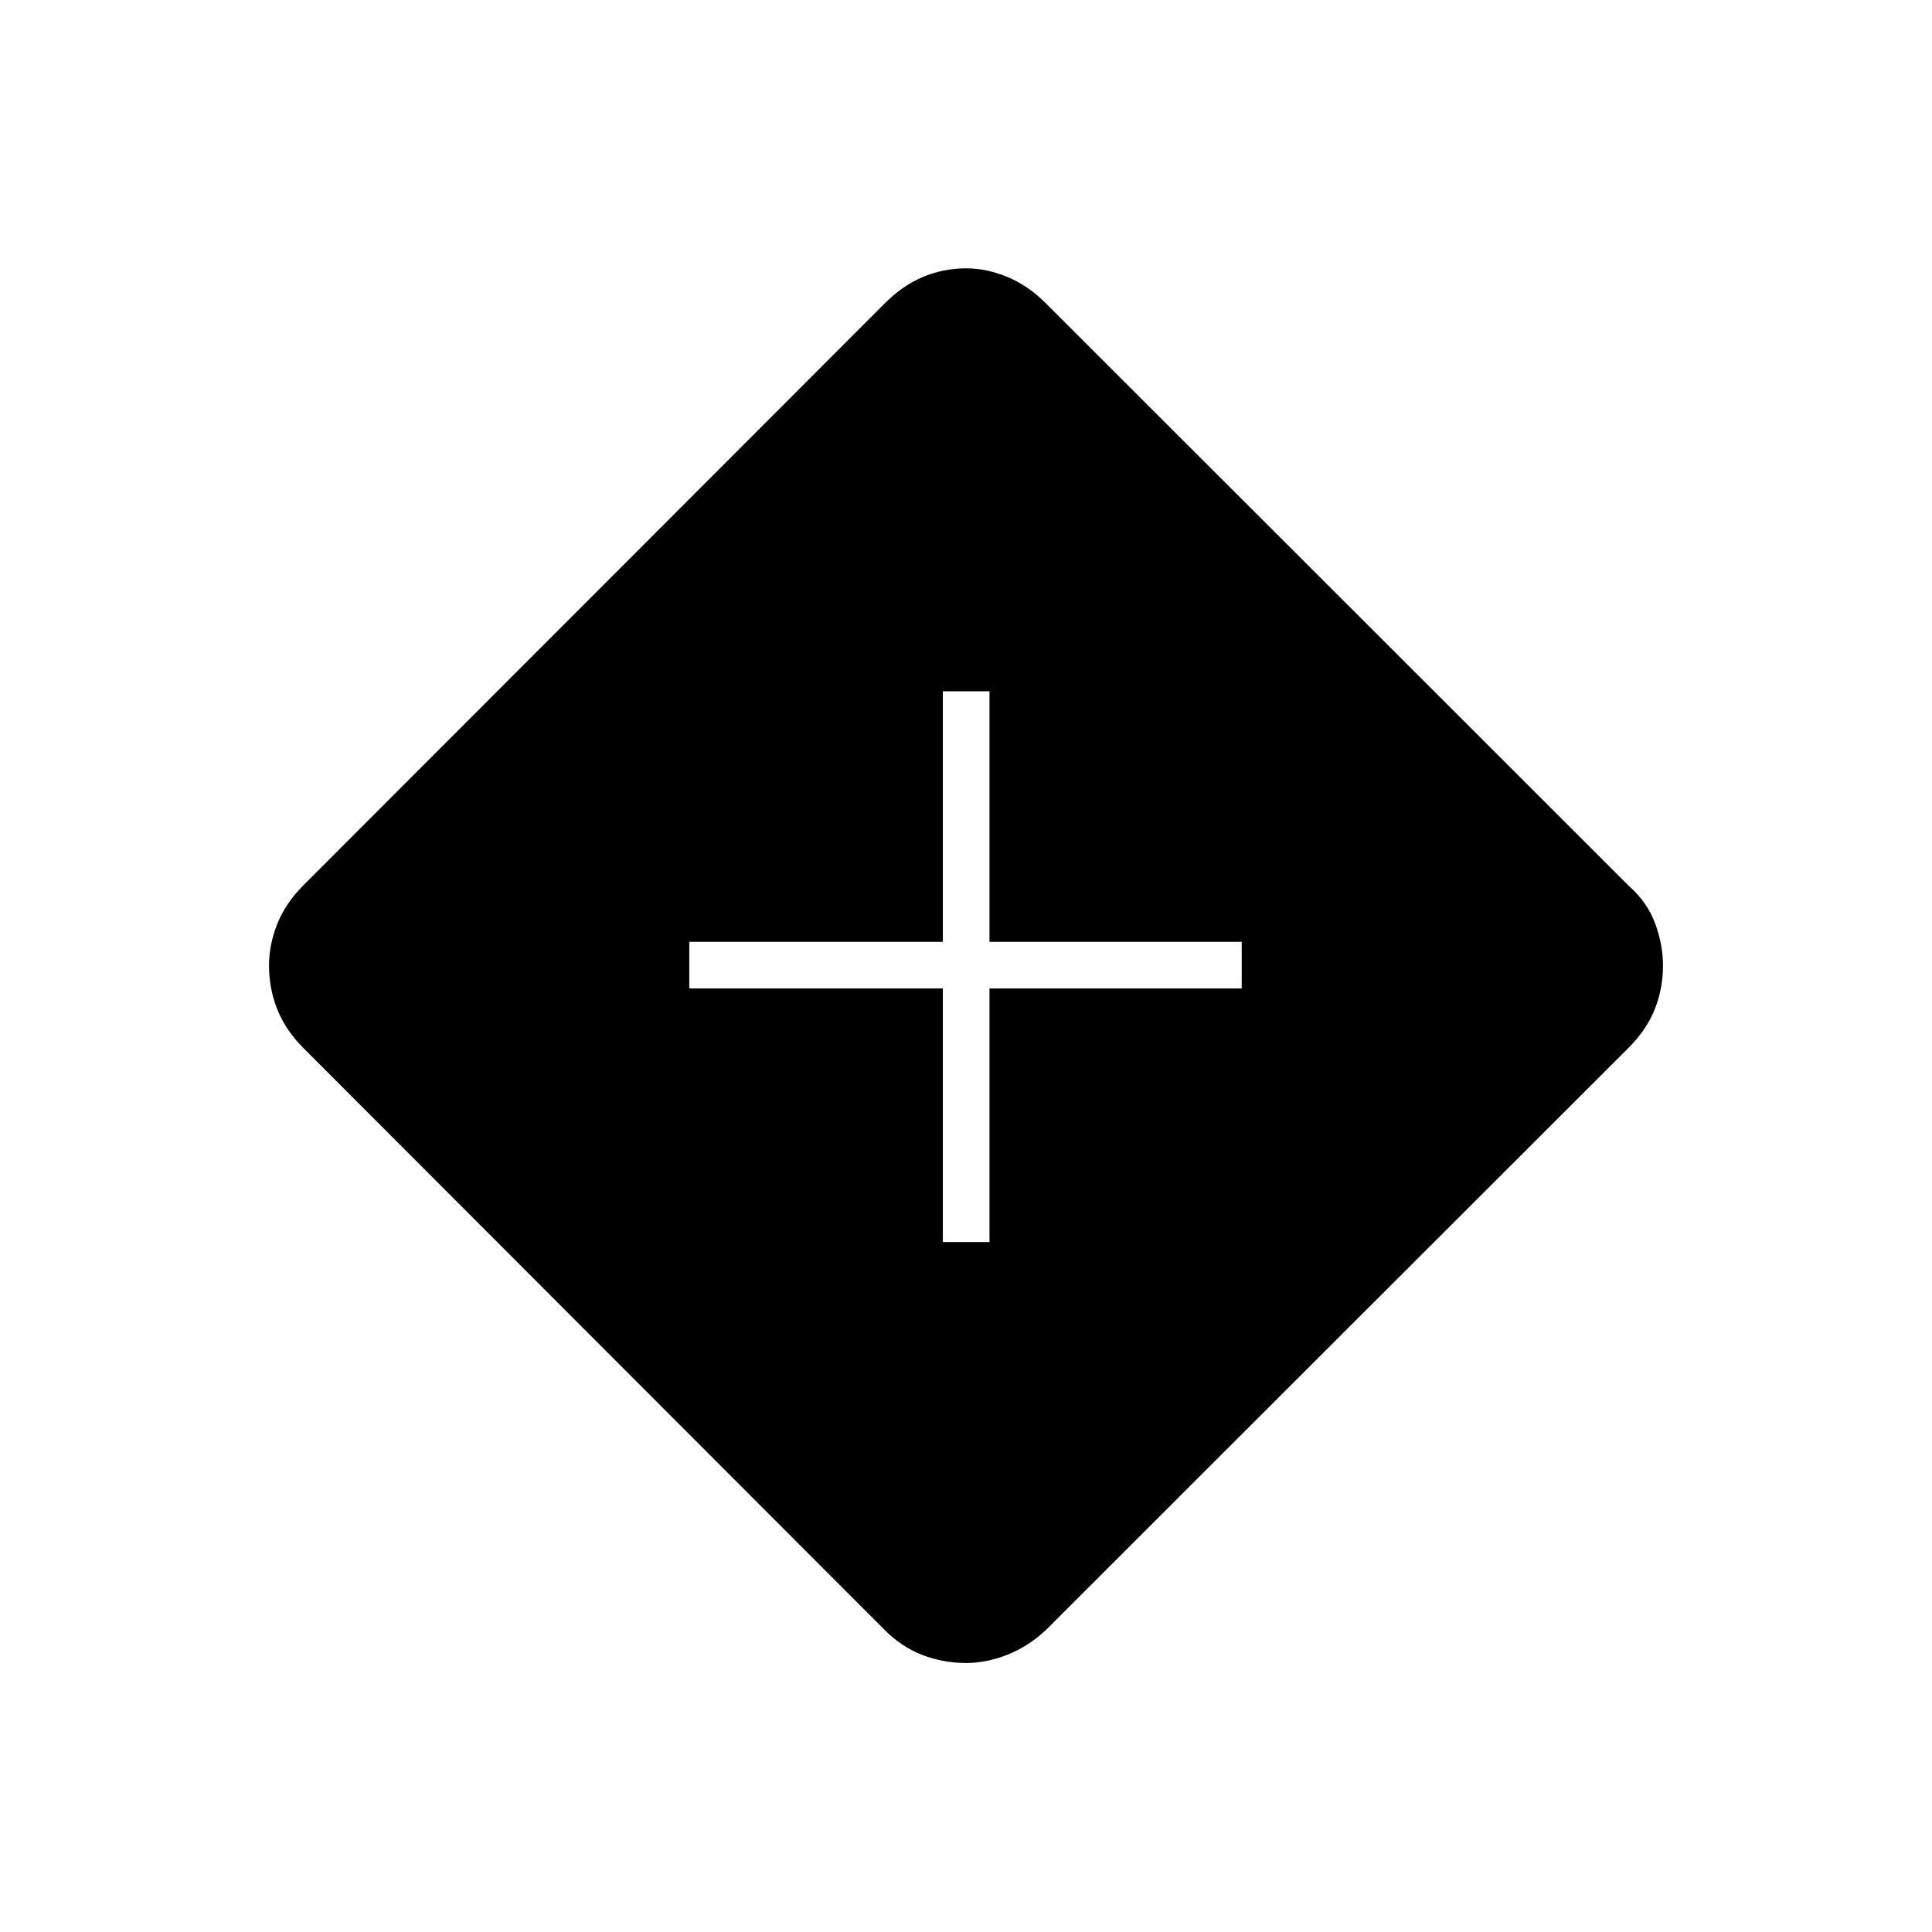 <svg xmlns="http://www.w3.org/2000/svg" height="40" viewBox="0 -960 960 960" width="40"><path d="M468.5-342.83h23.17v-126H617V-492H491.67v-124.5H468.5V-492h-126v23.17h126v126Zm11.51 209.16q-11.16 0-21.5-3.91-10.34-3.92-18.84-12.42L150.33-439.67q-8.66-8.83-12.66-19.08-4-10.24-4-21.48 0-10.24 4-20.42 4-10.18 12.66-19.02l289.22-289.51q8.95-8.99 19.13-13.24t21.33-4.25q10.16 0 20.49 4.25 10.33 4.25 19.23 13.18L809.5-519.67q9.17 8.17 13 18.7 3.83 10.54 3.83 20.77 0 11.24-4 21.47-4 10.23-12.95 19.21L519.73-150.08q-8.81 8.23-19.18 12.32-10.36 4.09-20.54 4.09Z"/></svg>